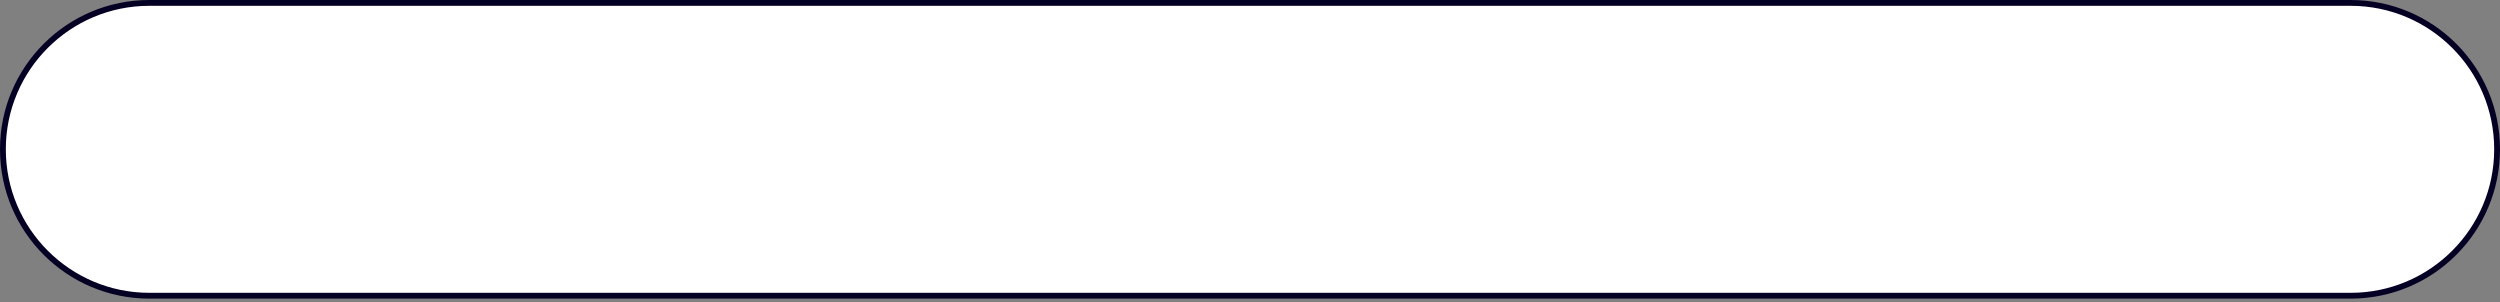 <svg width="215" height="26" viewBox="0 0 215 26" fill="none" xmlns="http://www.w3.org/2000/svg">
<rect x="0" y="0" width="215" height="26" fill="#808080" stroke="none"/>
<path d="M202.154 0.25H12.846C5.889 0.25 0.25 5.887 0.25 12.841C0.25 19.795 5.889 25.432 12.846 25.432H202.154C209.111 25.432 214.75 19.795 214.75 12.841C214.75 5.887 209.111 0.25 202.154 0.25Z" fill="white"/>
<path d="M202.154 0.25H12.846C5.889 0.25 0.25 5.887 0.25 12.841C0.25 19.795 5.889 25.432 12.846 25.432H202.154C209.111 25.432 214.75 19.795 214.75 12.841C214.75 5.887 209.111 0.25 202.154 0.25Z" stroke="#030024" stroke-width="0.5" stroke-miterlimit="10"/>
</svg>
